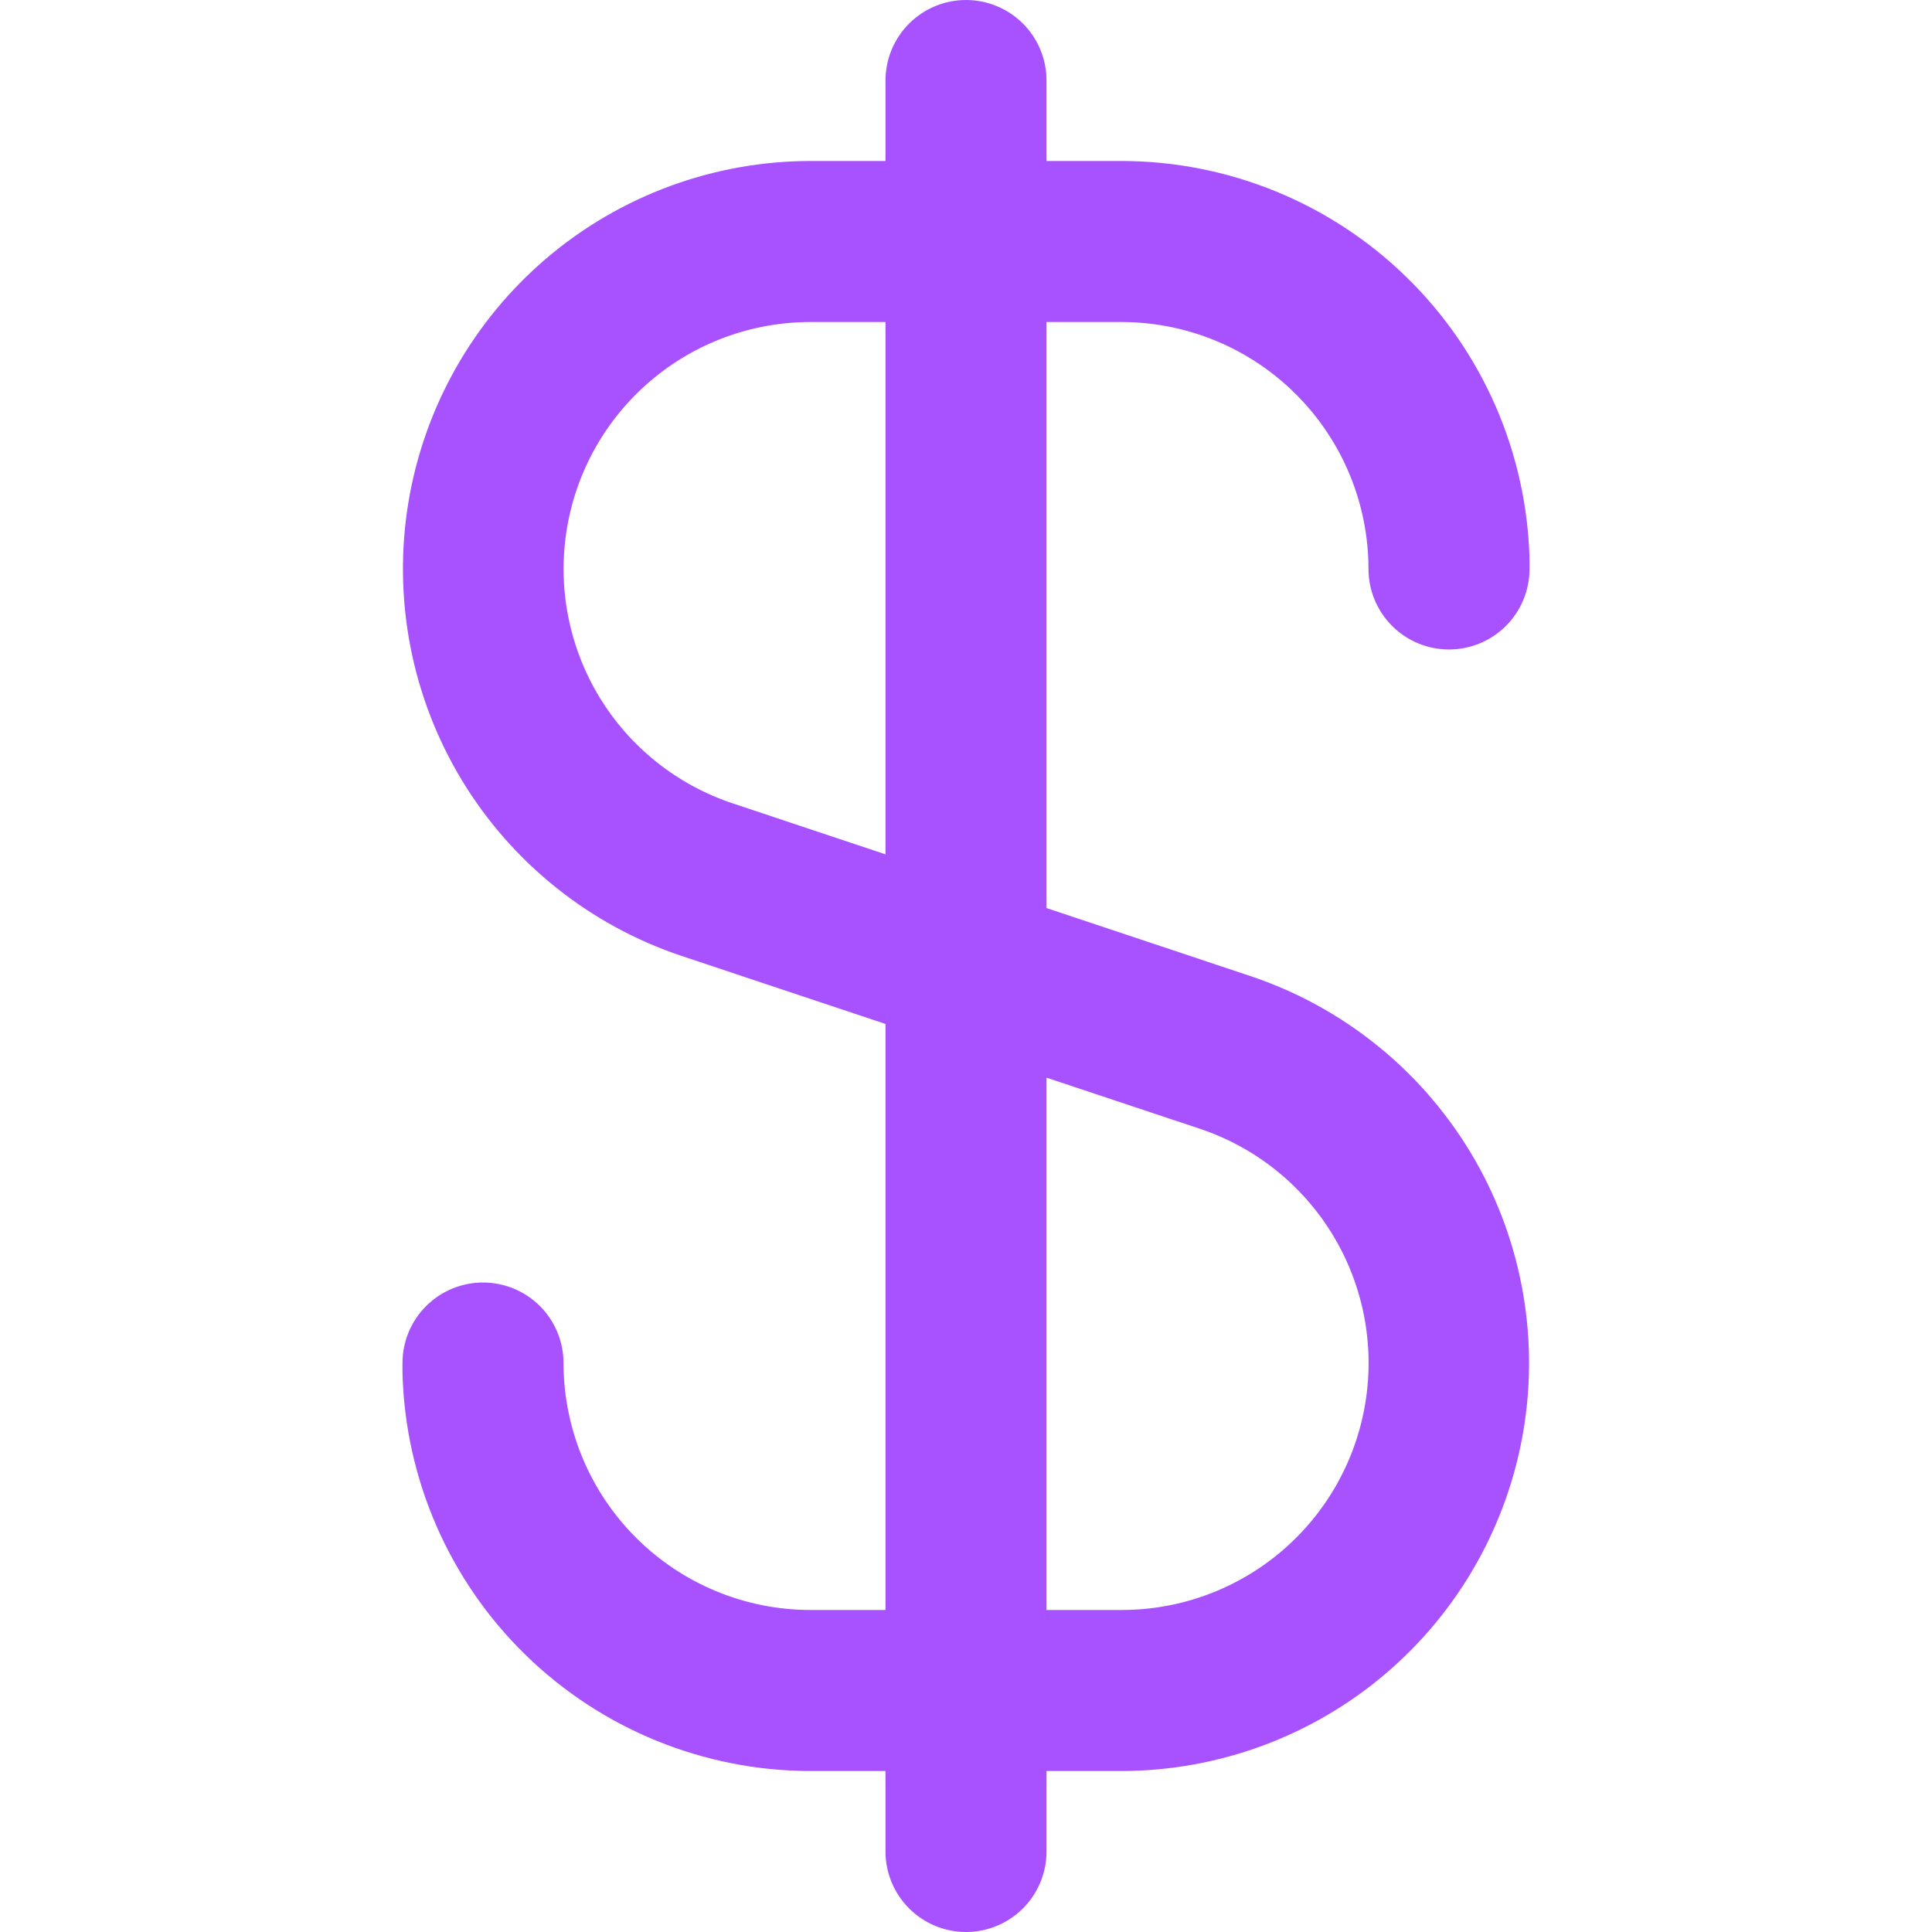 <svg width="40" height="40" viewBox="0 0 40 40" fill="none" xmlns="http://www.w3.org/2000/svg">
<g clip-path="url(#clip0_1265_6380)">
<path d="M23.22 6.667C24.576 6.668 25.876 7.207 26.834 8.166C27.793 9.124 28.332 10.424 28.333 11.78C28.333 12.222 28.509 12.646 28.822 12.959C29.134 13.271 29.558 13.447 30 13.447C30.442 13.447 30.866 13.271 31.179 12.959C31.491 12.646 31.667 12.222 31.667 11.78V11.667C31.667 11.635 31.667 11.607 31.667 11.575C31.611 9.371 30.697 7.276 29.119 5.737C27.541 4.197 25.424 3.335 23.22 3.333H21.667V1.667C21.667 1.225 21.491 0.801 21.179 0.488C20.866 0.176 20.442 0 20 0C19.558 0 19.134 0.176 18.822 0.488C18.509 0.801 18.333 1.225 18.333 1.667V3.333H16.78C14.776 3.335 12.837 4.05 11.311 5.35C9.786 6.65 8.772 8.45 8.451 10.429C8.131 12.408 8.524 14.436 9.561 16.151C10.599 17.866 12.212 19.157 14.113 19.792L18.333 21.2V33.333H16.78C15.424 33.332 14.124 32.793 13.166 31.834C12.207 30.876 11.668 29.576 11.667 28.22C11.667 27.778 11.491 27.354 11.179 27.041C10.866 26.729 10.442 26.553 10 26.553C9.558 26.553 9.134 26.729 8.822 27.041C8.509 27.354 8.333 27.778 8.333 28.22V28.333C8.333 28.365 8.333 28.393 8.333 28.425C8.389 30.629 9.303 32.724 10.881 34.263C12.459 35.803 14.576 36.665 16.78 36.667H18.333V38.333C18.333 38.775 18.509 39.199 18.822 39.512C19.134 39.824 19.558 40 20 40C20.442 40 20.866 39.824 21.179 39.512C21.491 39.199 21.667 38.775 21.667 38.333V36.667H23.22C25.224 36.664 27.163 35.95 28.689 34.65C30.215 33.35 31.228 31.55 31.549 29.571C31.869 27.592 31.476 25.564 30.439 23.849C29.401 22.134 27.788 20.843 25.887 20.208L21.667 18.8V6.667H23.22ZM24.837 23.368C25.989 23.752 26.967 24.533 27.596 25.572C28.225 26.611 28.464 27.84 28.269 29.039C28.075 30.238 27.46 31.328 26.535 32.115C25.61 32.902 24.435 33.334 23.22 33.333H21.667V22.312L24.837 23.368ZM18.333 17.688L15.167 16.632C14.015 16.248 13.037 15.467 12.408 14.429C11.779 13.39 11.54 12.161 11.734 10.963C11.928 9.764 12.542 8.674 13.467 7.887C14.391 7.099 15.566 6.667 16.78 6.667H18.333V17.688Z" fill="#A851FF"/>
</g>
<defs>
<clipPath id="clip0_1265_6380">
<rect width="40" height="40" fill="white"/>
</clipPath>
</defs>
</svg>
